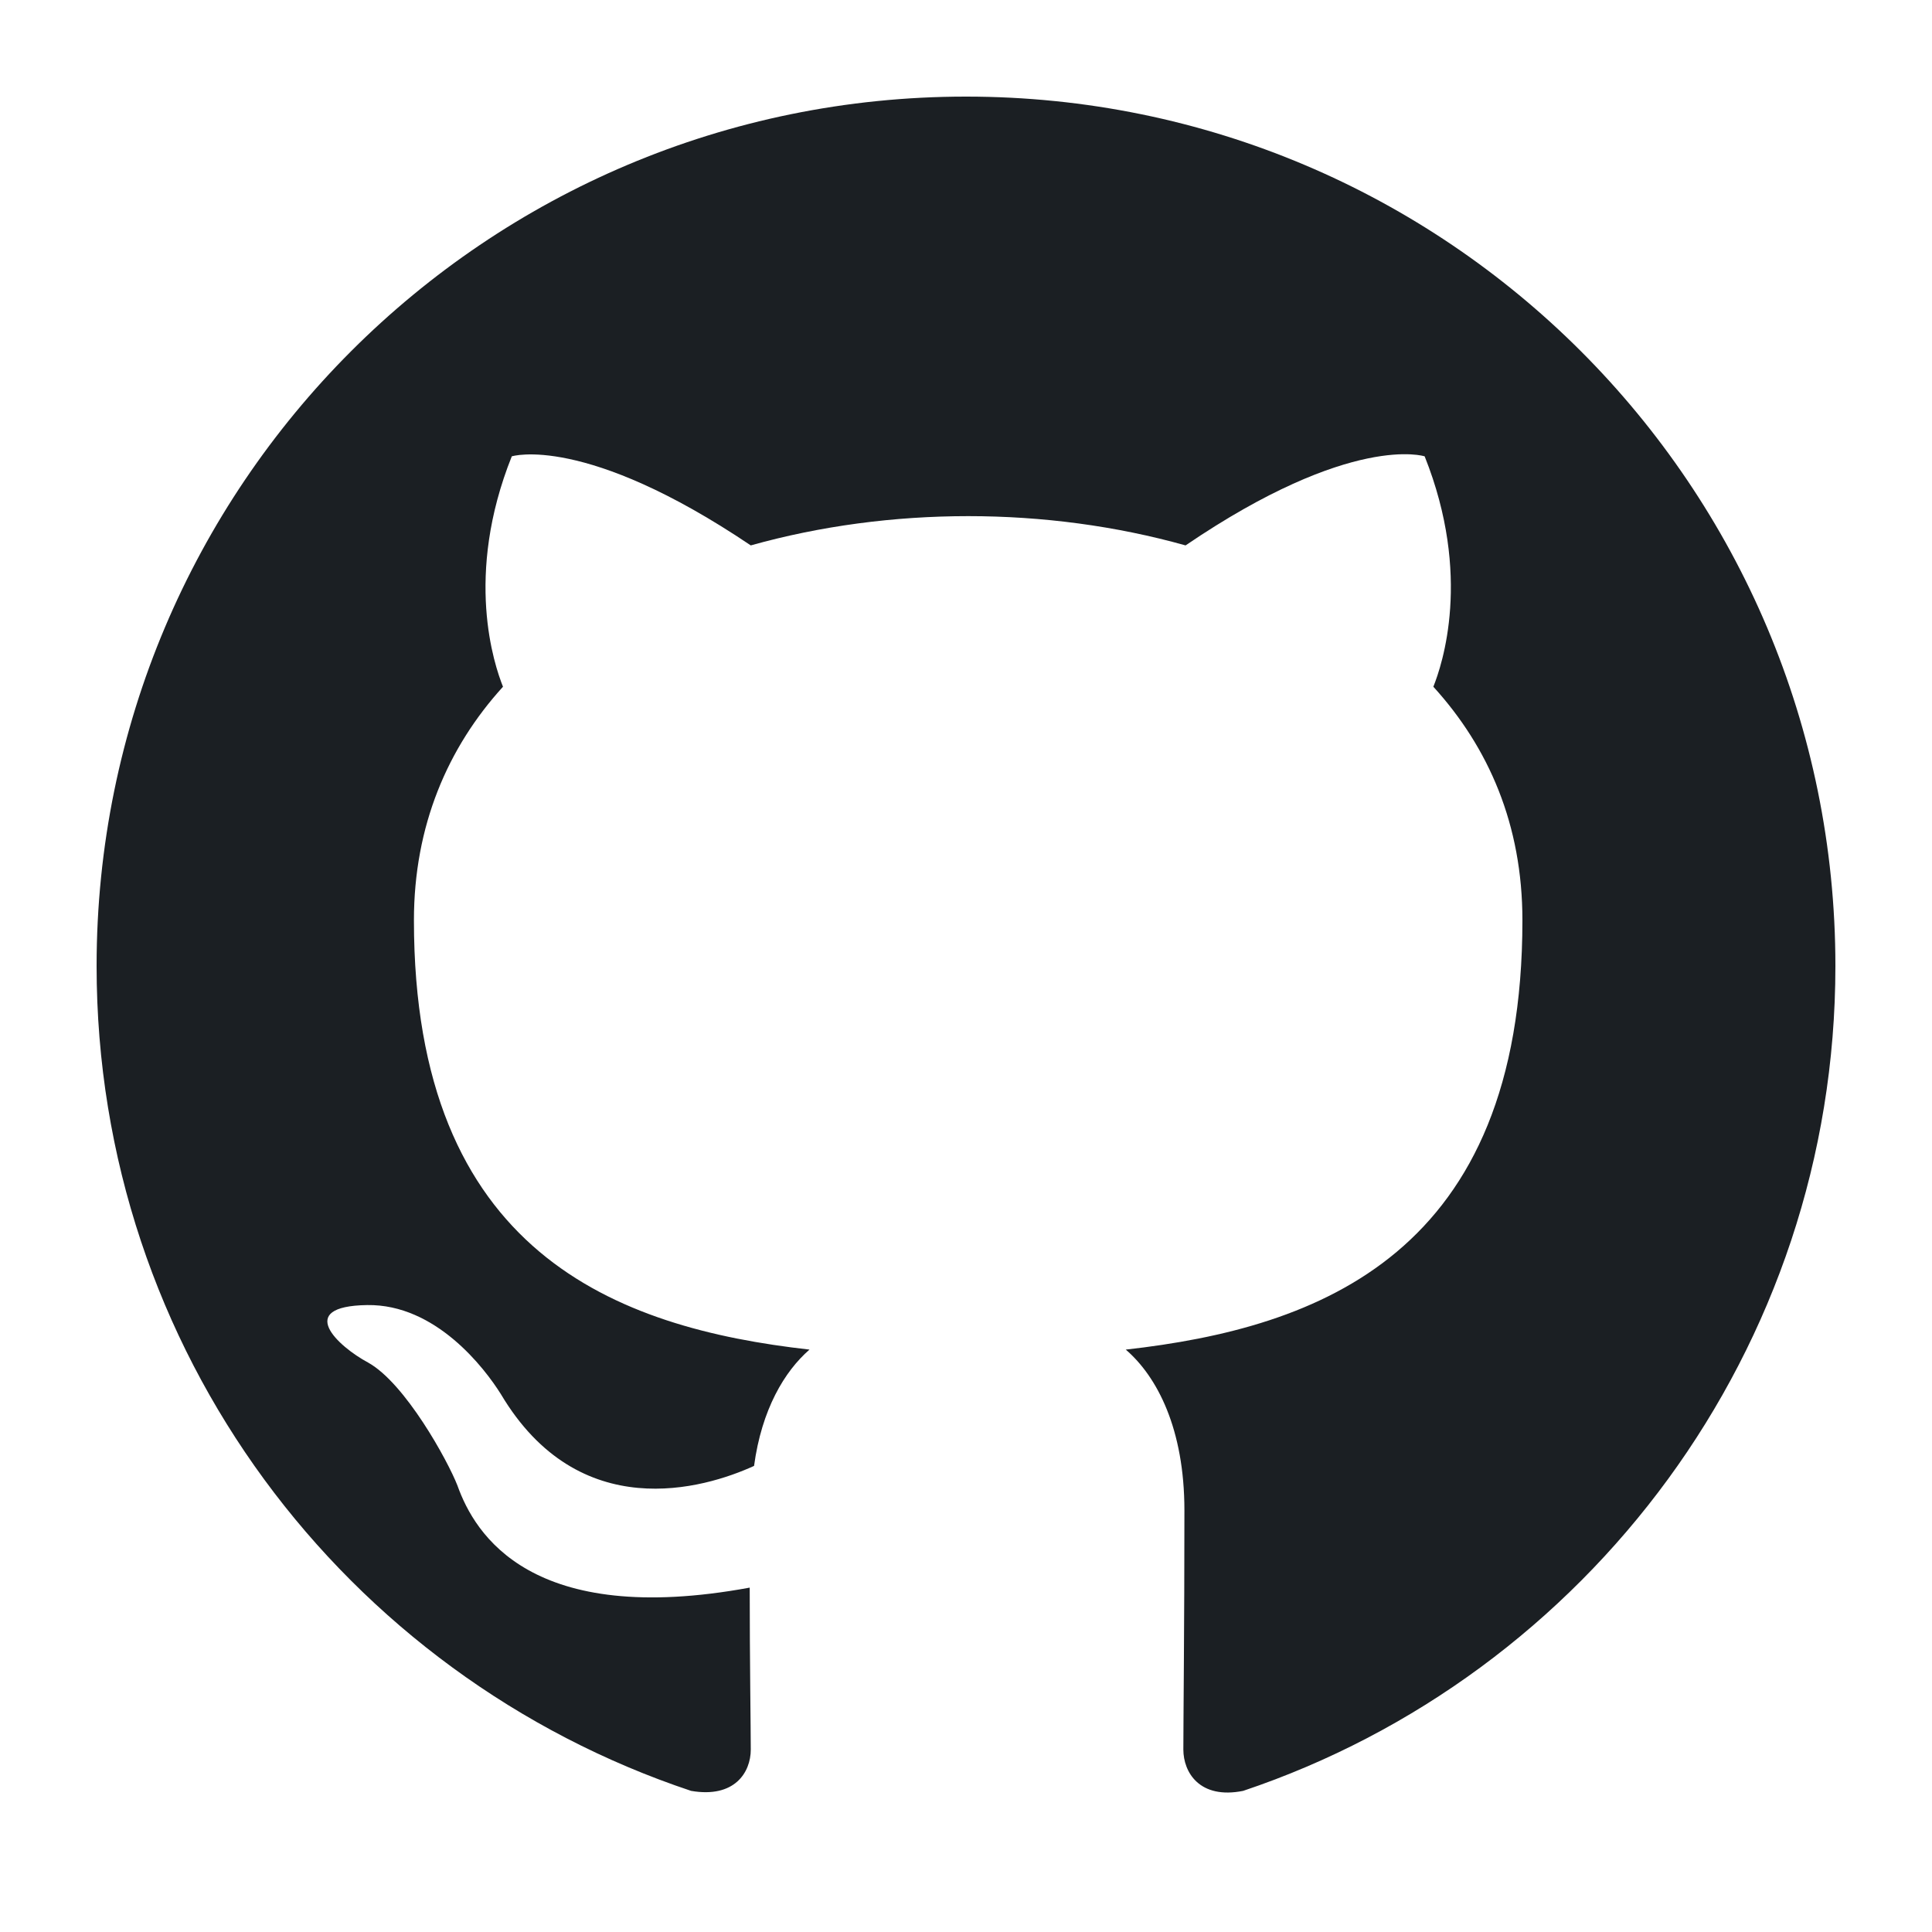 <svg width="20" height="20" viewBox="0 0 20 20" fill="none" xmlns="http://www.w3.org/2000/svg">
<path fill-rule="evenodd" clip-rule="evenodd" d="M10 1C5.027 1 1 5.027 1 10C1 13.982 3.576 17.346 7.154 18.539C7.604 18.617 7.772 18.348 7.772 18.111C7.772 17.898 7.761 17.189 7.761 16.435C5.5 16.851 4.915 15.884 4.735 15.377C4.634 15.119 4.195 14.32 3.812 14.106C3.498 13.938 3.047 13.521 3.801 13.51C4.51 13.499 5.016 14.162 5.185 14.432C5.995 15.794 7.289 15.411 7.806 15.175C7.885 14.59 8.121 14.196 8.38 13.971C6.378 13.746 4.285 12.97 4.285 9.527C4.285 8.549 4.634 7.739 5.207 7.109C5.117 6.884 4.803 5.961 5.298 4.724C5.298 4.724 6.051 4.487 7.772 5.646C8.492 5.444 9.258 5.343 10.023 5.343C10.787 5.343 11.553 5.444 12.273 5.646C13.994 4.476 14.748 4.724 14.748 4.724C15.242 5.961 14.928 6.884 14.838 7.109C15.411 7.739 15.76 8.537 15.76 9.527C15.76 12.981 13.656 13.746 11.654 13.971C11.98 14.252 12.261 14.793 12.261 15.636C12.261 16.84 12.25 17.808 12.25 18.111C12.25 18.348 12.419 18.629 12.869 18.539C16.424 17.346 19 13.971 19 10C19 5.027 14.973 1 10 1Z" fill="#1B1F23"/>
</svg>
